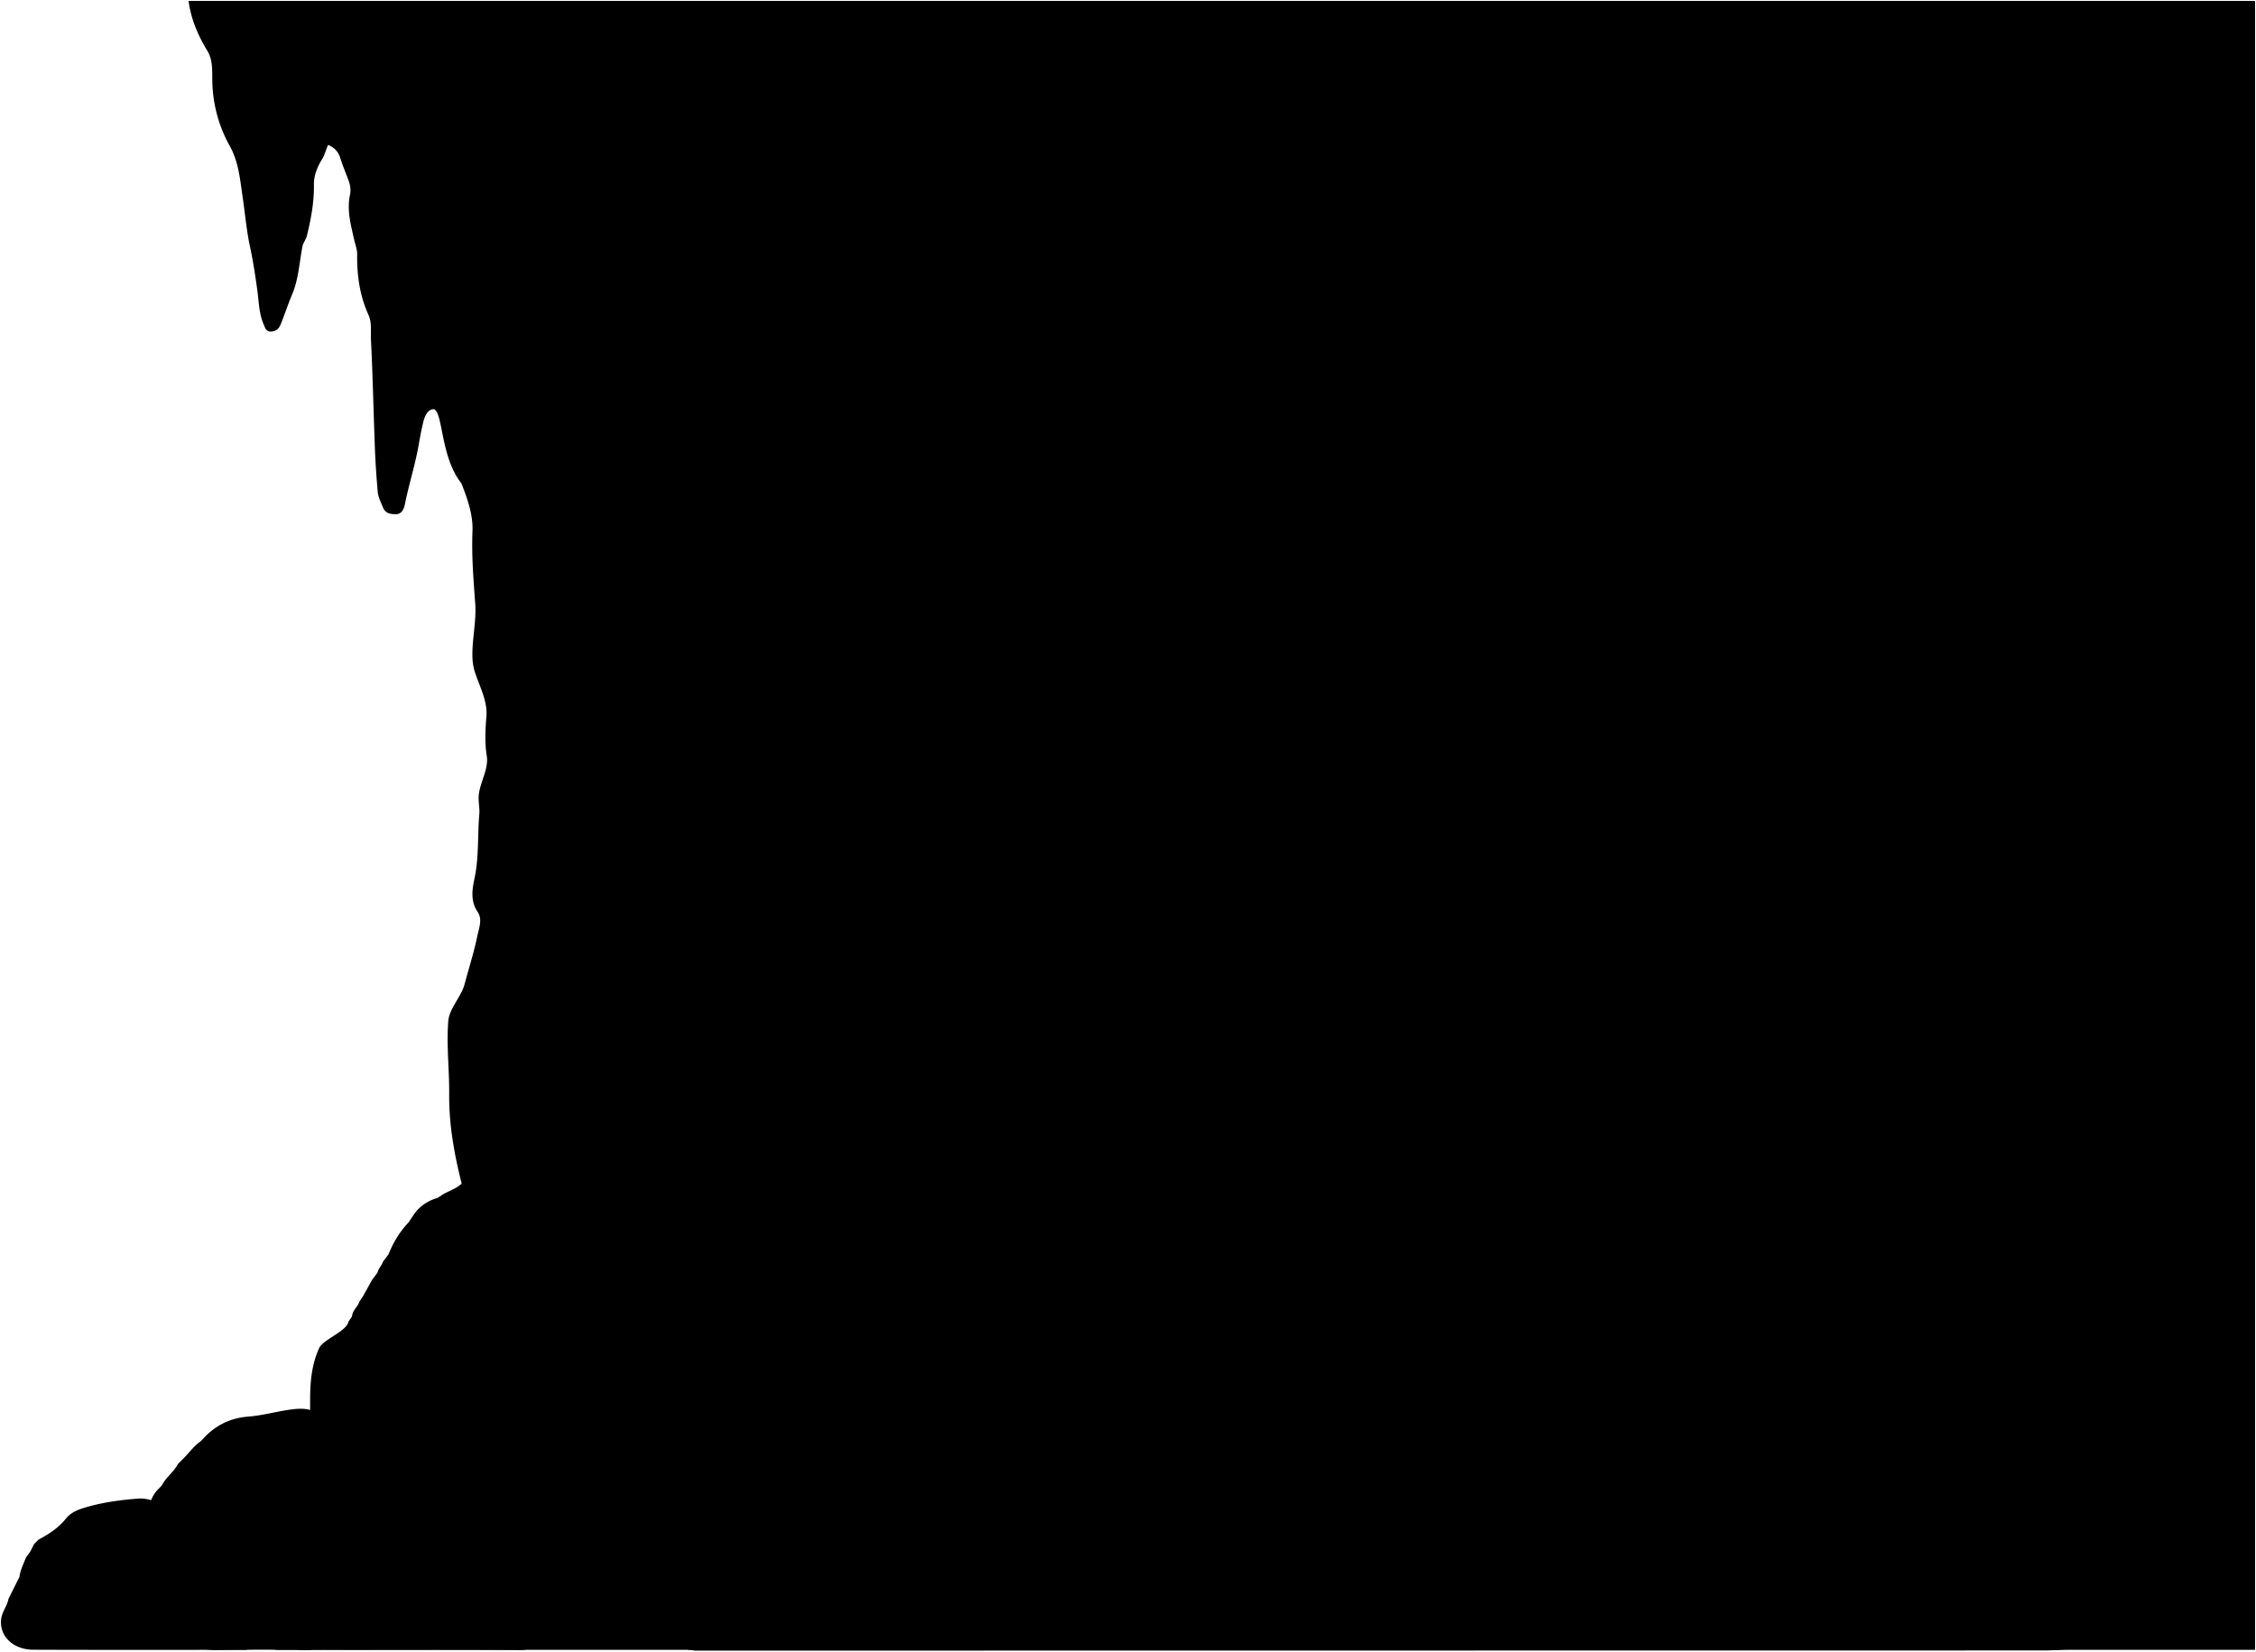 <svg class="presence" xmlns="http://www.w3.org/2000/svg" viewBox="0 0 2475.26 1812.5">
  <g class="rockDark">
    <path d="M340.26,1548.5c0-4,0-8,0-12,0-19.58,1.58-38.8,9.87-57.06,4.31-9.5,30.12-18.45,32.13-28.94l4-6c.38-6.48,6.2-10.23,8-16l4-6q5-9,10-18l6-8c.85-4.57,4.57-7.71,6-12l6-8c5.23-13,12.28-24.83,22-35l6-9c6.5-9.12,15.33-14.9,26-18l6-4c6.82-3.74,14.4-6.22,20.3-11.63-8.24-32.56-14-64.85-13.71-98.37.23-26.63-3.1-53.21-1-80,1.1-13.75,14.25-26.91,17.73-39.88,4.83-18,10.54-35.89,14.32-54.16,1.72-8.27,5.67-17.76.16-25.81-8.21-12-5.87-25.13-3.36-37,4.91-23.29,3.17-46.8,5.21-70.13.63-7.1-1.44-14.73-.5-22,1.83-14.14,10.9-28.13,8.67-42-2.36-14.77-1.51-29.21-.35-44.06,1.21-15.49-7.1-31.51-12.37-47a59.16,59.16,0,0,1-3-17c-.6-19.9,4.47-39.28,3.06-59-1.94-27-4.08-52-3-80,.68-17.34-5.51-35.2-12.16-52-23-29-20-77-30-81.44-7.2,0-10.32,7.77-11.93,14.48-2,8.26-3.56,16.62-5,25-3.88,21.93-10.75,43.16-15.1,65-1.08,5.39-3.68,10.79-9.93,10.77-5.54,0-11.41-.56-14.22-7.68-2.21-5.63-5.14-11.1-5.66-17.09-1.36-15.64-2.46-31.31-3.06-47-1.53-40-2.35-80-4.35-120-.45-8.94,1.18-18.37-2.74-27-9.68-21.33-12.76-43.72-12.4-67,.07-4.54-2.1-10.12-3.19-15.07-3.62-16.35-8.4-32.72-4.61-50,1-4.7.37-9.86-1.49-15-3-8.34-6.6-16.47-9.19-24.93-2.14-7-6.39-11.51-13.35-14.53-2.52,5.35-3.63,10.83-6.61,15.64-5.26,8.47-9.12,17.9-9,27.92.32,19.83-3.42,38.95-8.17,58l-4,8c-3.87,18.36-4.35,37.41-11.91,55-4.49,10.46-7.89,21.38-12.2,31.92-1.7,4.17-3.94,7.67-9.86,8.34-6.57.75-7.4-4.25-8.81-7.4-5.36-12-5.41-25.15-7.17-37.91-2.17-15.76-4.48-31.44-7.86-47-4-18.42-5.56-37.29-8.33-55.94s-4.32-37.92-13.86-55a151.76,151.76,0,0,1-19.33-73c-.17-10.67.6-22-5.58-32.07C217,38.53,209.47,20.45,206.89,1H2474.26V1810.5h-2172Z"/>
    <path d="M171.26,1648.5a38.44,38.44,0,0,0-20-3.93c-19.63,1.49-39.06,4.16-58,9.82-8.08,2.41-15.57,5.4-20.94,12.13-8.11,10.17-18.75,17-30,23l-5,5-4,8-5,7c-2.59,6.92-6.06,13.54-7,21l-12,24c-1.38,7.8-7,14.07-8,22-2.49,19.15,13.58,33.79,35,33.87,78.33.32,156.66.13,235,.13Z"/>
  </g>
  <path class="rockMediumDark" d="M341.26,1810.5c-35.34,0-70.68-.38-106,.22-11.51.2-20.62-3.77-26.78-12.38-9.16-12.8-20.18-23.88-30-36-6.64-8.14-10.16-18.37-11-28.87-1.78-21.3-2.7-42.66-4.17-64-.89-12.94.51-25.1,10-35l4-4c4.44-9.17,13.4-15,18-24l4-4c7.2-6.79,12.75-15.24,21-21l2-2c13.31-15,30.06-23.43,50-24.92,15.64-1.16,30.68-5.54,46.05-7.68,10.19-1.41,21-2.11,31.07,4.41,16.28,10.57,31.51,22.13,43.88,37.19l8,12c5,32.44-.85,64.2-6,96Z"/>
  <path class="rockMedium" d="M527.26,1704.5l22,12,6,4c7.58,3,13.61,8.58,20.79,12.38,6.73,3.56,13.06,9.89,15,17.68,2.94,12,6.08,24.42,4.1,36.92-2.21,14-8,23.38-24.84,23.23-62.67-.53-125.34-.21-188-.21-17,0-34-.31-51,.14-7.46.21-12.78-3.34-14.73-9.23-4.78-14.4,3.91-46.27,12.61-54,24.48-21.88,51.61-40.34,77.31-60.63,6.46-5.11,15.05-7.92,23.81-8.23,31.4-1.11,62,1.36,89,20Z"/>
  <g class="caveFoldLine">
    <path d="M506.26,1298.5c12,18.67,34.85,27.48,51,42"/>
    <path d="M526.26,1004.5c4.66,5.33,14.33,10.67,19,16"/>
  </g>
  <path class="sketchDarkest" d="M2031.34,1243.22c26.92-186,34.92-214-17.08-351,27,13,61.35,2.25,85,3.08,42-1.08,44,18.92,52,23.92,24.3,15.19,55,17.7,83.93,12.63,56.07-12.63,71.76,1.5,93.07-1.63,34-5,31-47,7-48-10-.42-24-5-26-9,10.39-.16,39.47-4.69,51-8.94,21.39-7.89,28-52.06-7-52.06-14.34,0-29,2-40,1,9-4,23.9-11.38,32.14-17.81,34.86-27.19,7.35-69-29.14-48.19-19.82,11.3-62,31-77,24,11-14,20.29-28.92,24.63-46.07,7.08-28-29.26-57.35-53.72-20-24.91,38.06-53.91,41.06-78.61,82.22-187.3-39.92-199.3-148.92-285.3-177.92,38,9,77-11,83.93-45.23-.93-28,20.07-26.77,5.67-46.42-33.6,20.41-96.6.41-125.6-33.59,19.55,3,41.29,3.41,59,3,2,2,.82,13.19,3,15,6,5,31.83.78,37-3,2.91-2.13,2-11.47,2-16,0-4,15,0,29-9,9.4-6.05,1-14,9-12,19,40,109.7,46.77,111.65-29-.65-41-20.65-84-76.72-116.87-16.93-10.11-4.93-19.11-8.9-40.11-7-51-39-51-39.9-65-16.13-53-54.13-31-60.29-45.86C1774.26,17.26,1633.26,26.09,1573.26,97.26c-43,51,8,113-3,139.15-24-13.15-102-32.15-115.26,15.81-5.7,18,31.3,41,40.53,3.85,23.57-1.68,47.77,7.19,60.77,34.19,4.6,9.56-38,12-36.72,64.95,4.72,32.05-10.28,14.05-17.93,69.11-8.35,38.94,18.65,47.94-5.34,82.95-18.27,22.74-31.46,38.4-43,65.56-40-1.33-70,3.43-104,32.43,23.61-34.38,32-84.76-21.59-170.3,15.59-13.7,18.59-57.7-12.43-68.66-15.23-5.38-7-63,16.17-126,13.85-38.05,4.79-97.59-95.2-87.47-79,8-183,78.42-238.8,170.5-14,23-38.15,25.92-54.15,51.92-51-36-88.48-4-93,15-5,21,37,40,43.13-3.12,19.87-.88,37,19.59,49.85,40.13,2.66,5-1.92,7.9-4.13,10.86-21.85,29.13-3.85,57.13,12.15,65.13-35,20-77.26,90-57,142,.31,3.27-13.41,6.79-9,20,5,15,18,5,21.85,13,5.15,21,61.15,38,87.34-12.5,39.81,30.45,78.81,2.45,95.28-16.31,4.53,41.76-59.47,61.76-81.93,57.65,5.22,15.52,18.72,20.89,30.83,29.88-109.37,77.47-94.34,226.34-117.37,276.23-23-24-45-3.76-34.8-35.63,9.8-3.37,44.8-33.37,31.84-88.38-1.6-9.34,3.34-17.51,6-27,15-55-52-114-129.24-82.41-1.76-11.59,6.24-26.59,12.24-34.59-15,4-26,26-28,40-18-7-27-4-33,1,11-1,17,4,22,10-47,58-15,123,3.12,135.89,17.87,19.11,9.87,53.11,1.87,63.11-16,21-49,34-67.57,91.13-37.43,108.87-3.43,162.87-15.29,254.9-11.14,52,11.86,47,15.27,88.94,6.51,80.12,31.59,187,29.11,255-.52,52-48.52,117,27.48,126.22l1483-.18c65-1.06,101-21,98.9-78-1.62-43-35.9-65-65.92-66-12.2-.38-25-4.68-32.78-15.21C2204.26,1560.26,2109.26,1371.26,2031.34,1243.22Z"/>
</svg>
